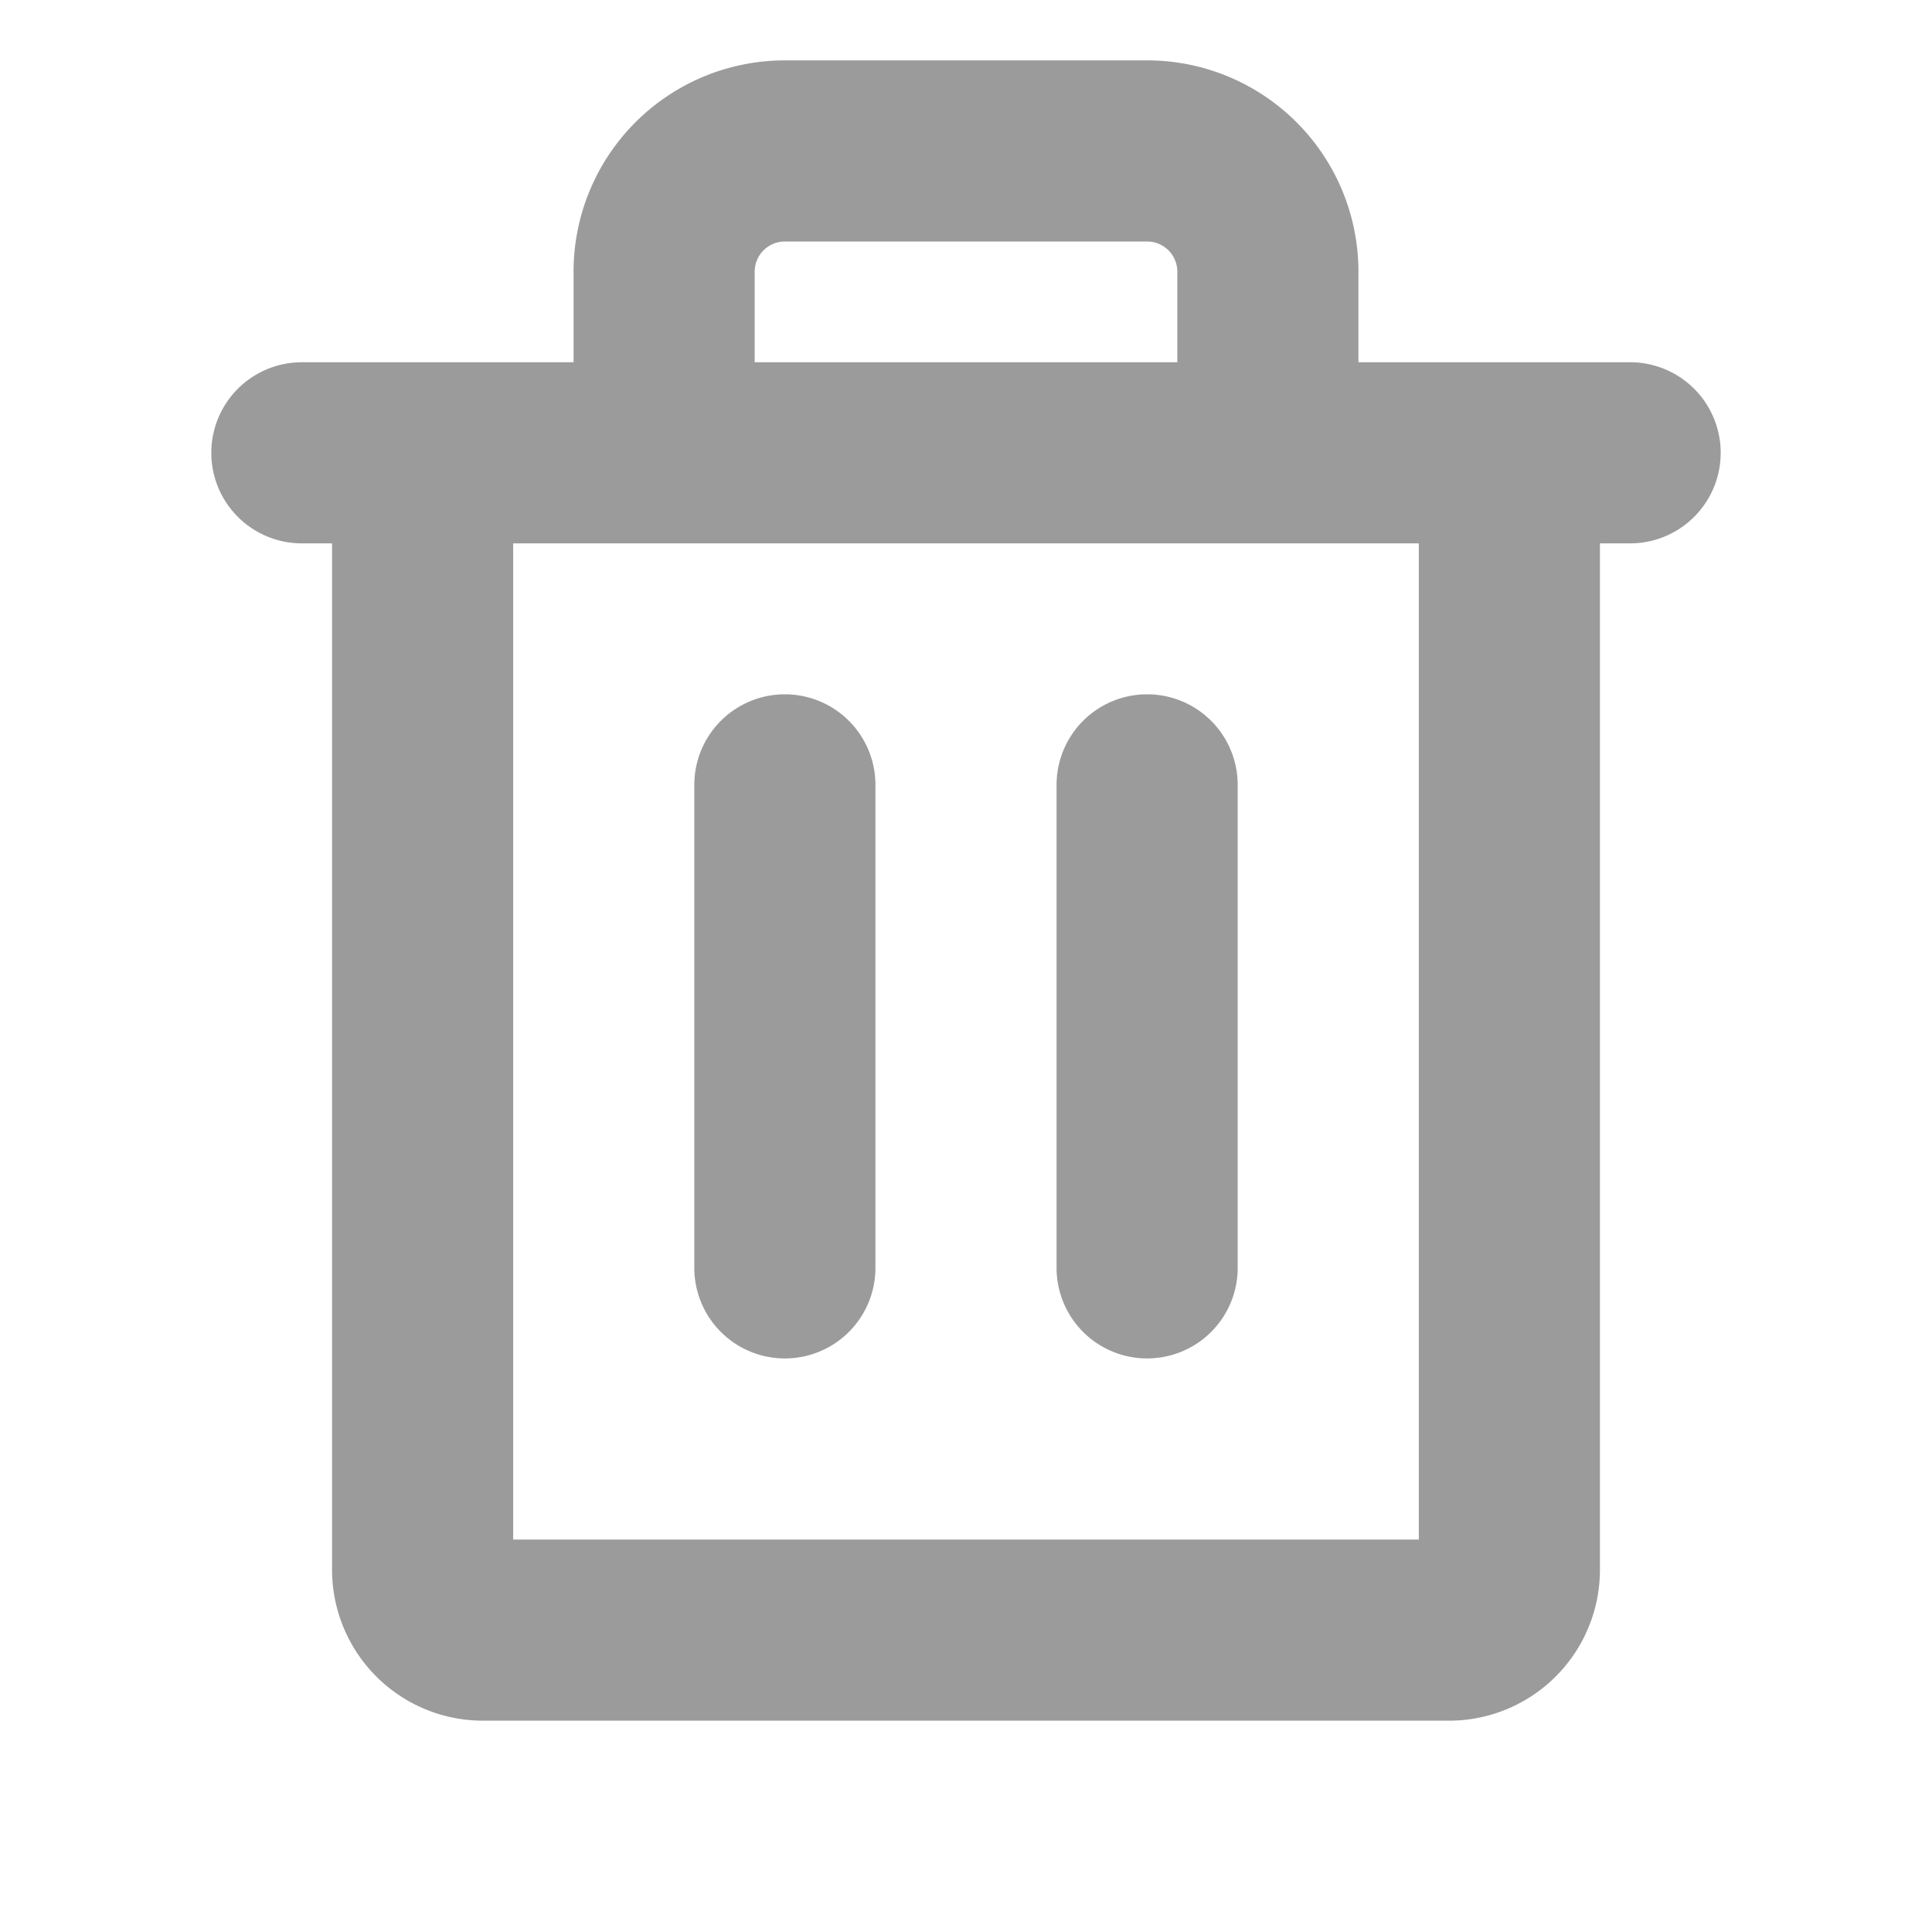 <svg xmlns="http://www.w3.org/2000/svg" width="1em" height="1em" viewBox="0 0 256 256"><path fill="#9b9b9b" d="M216 48h-36V36a28 28 0 0 0-28-28h-48a28 28 0 0 0-28 28v12H40a12 12 0 0 0 0 24h4v136a20 20 0 0 0 20 20h128a20 20 0 0 0 20-20V72h4a12 12 0 0 0 0-24ZM100 36a4 4 0 0 1 4-4h48a4 4 0 0 1 4 4v12h-56Zm88 168H68V72h120Zm-72-100v64a12 12 0 0 1-24 0v-64a12 12 0 0 1 24 0Zm48 0v64a12 12 0 0 1-24 0v-64a12 12 0 0 1 24 0Z"/></svg>